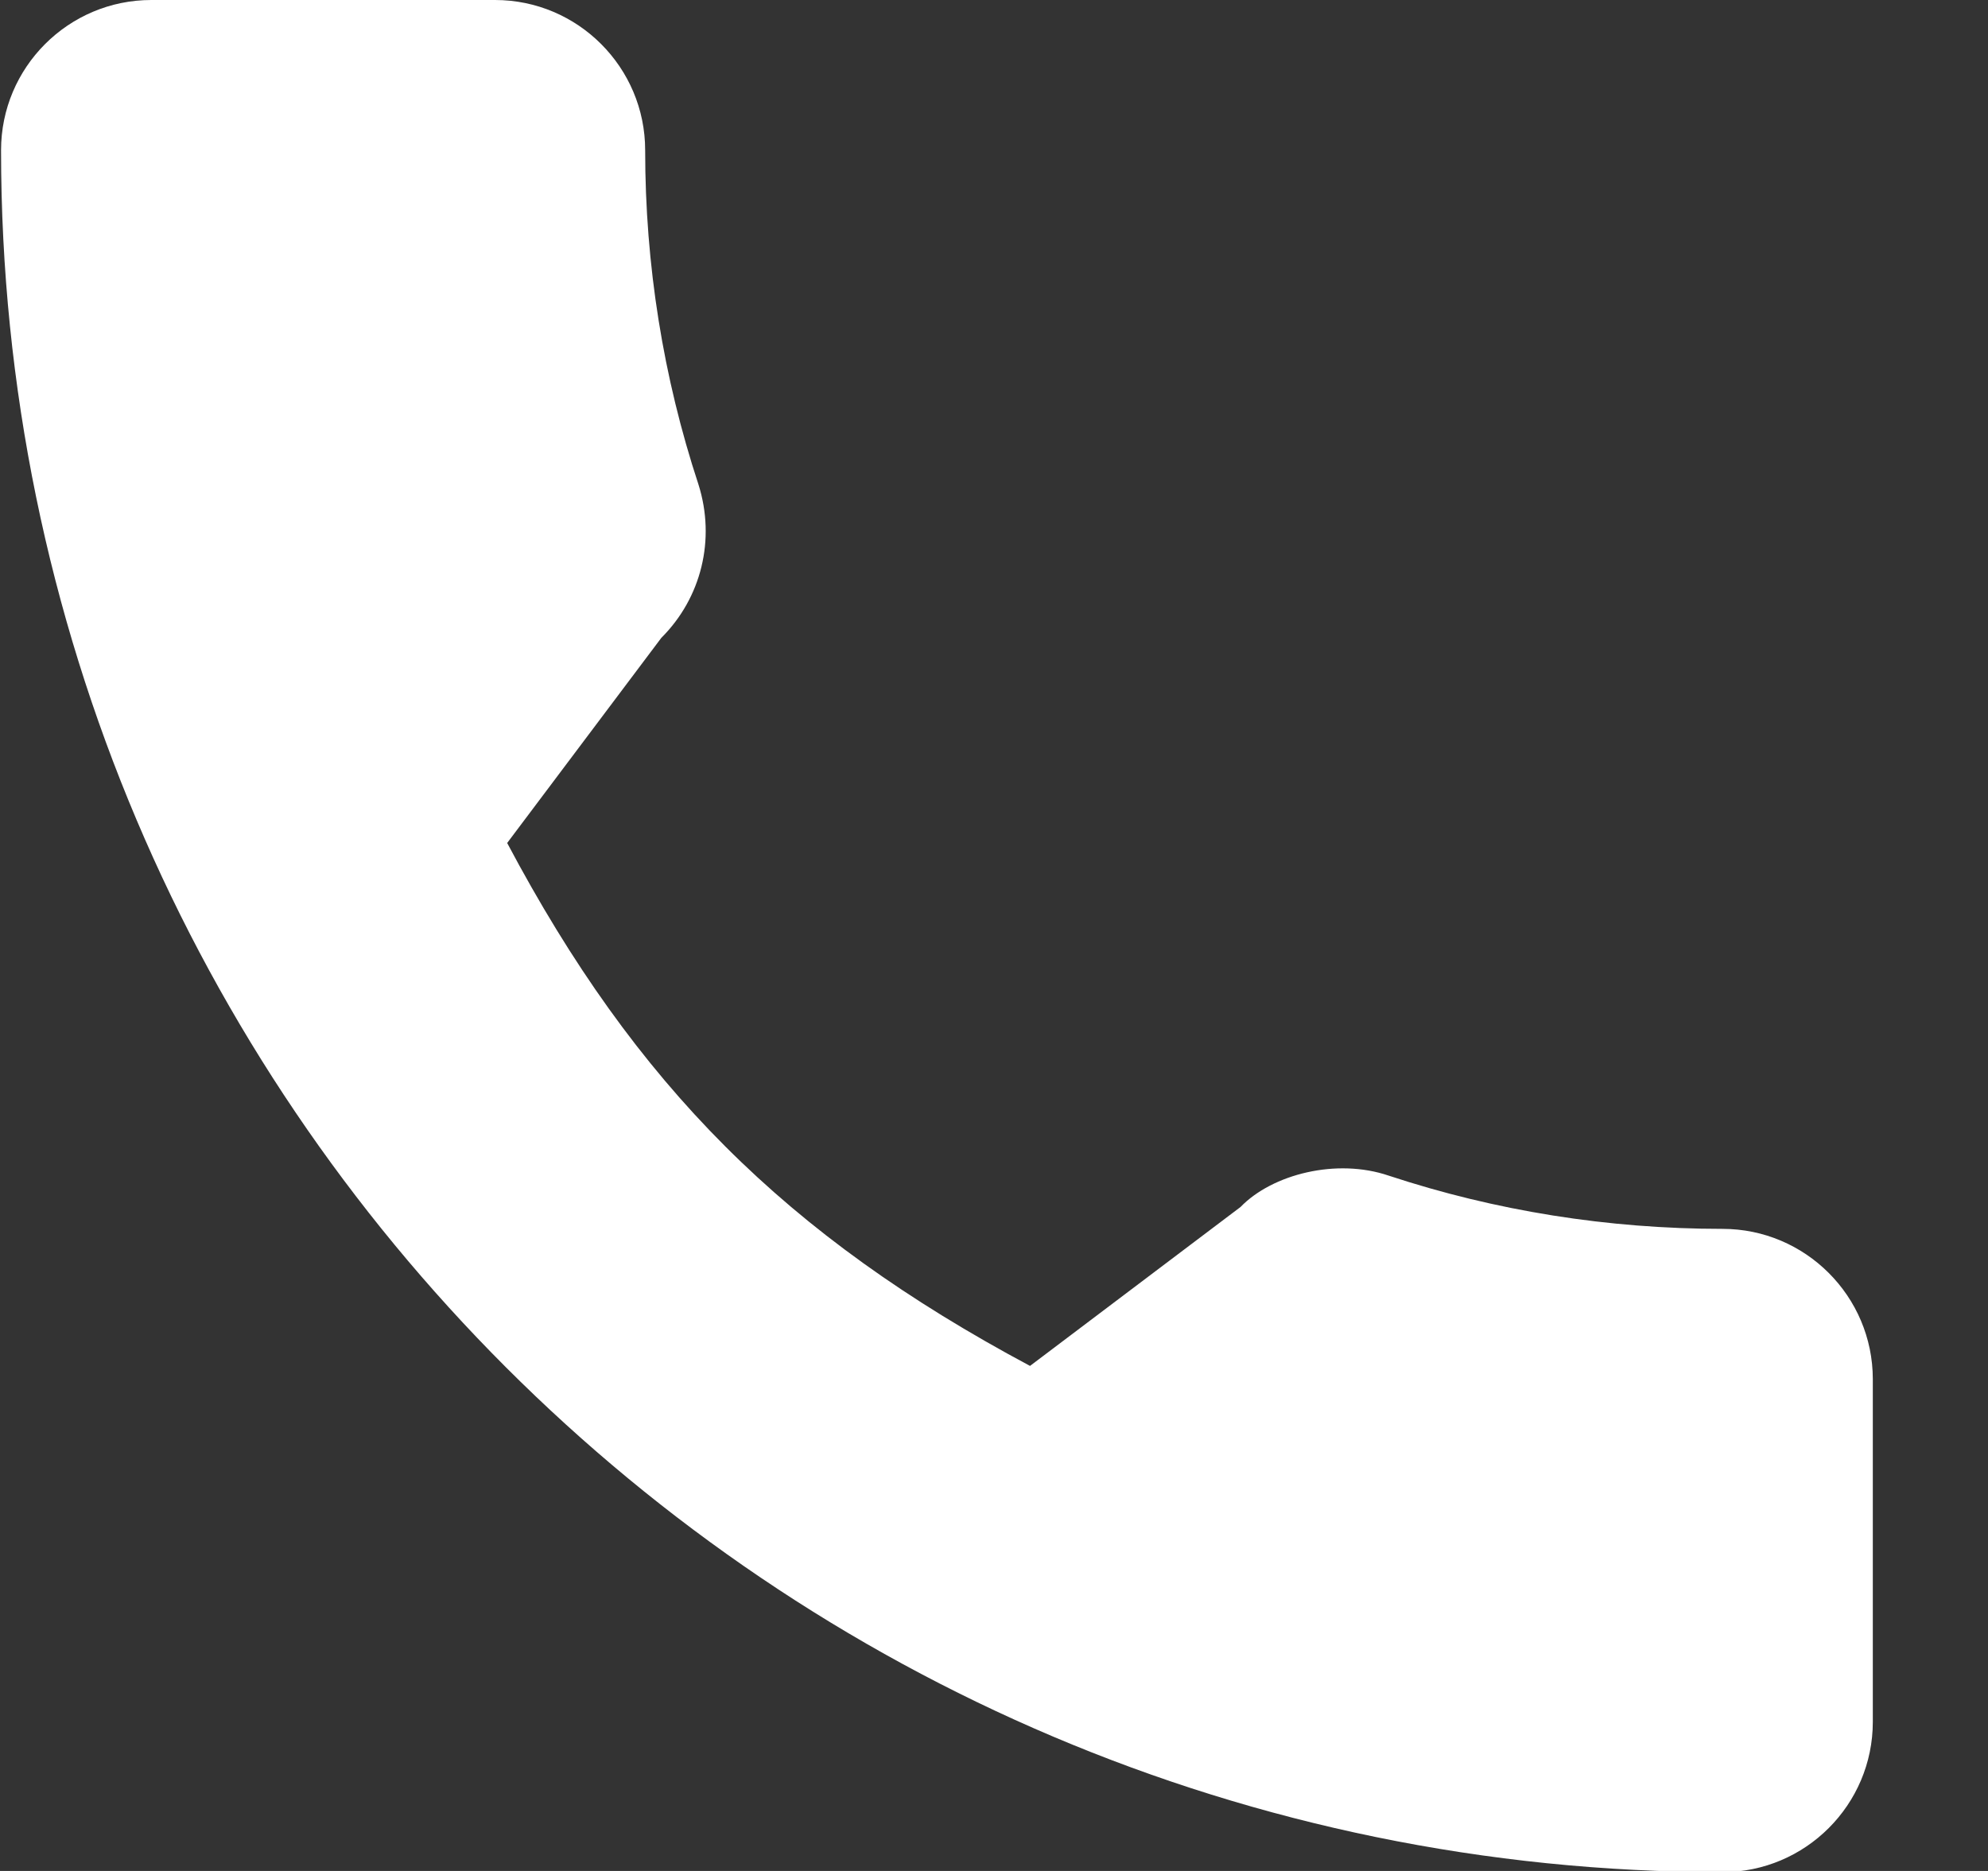 <svg width="17" height="16" viewBox="0 0 17 16" fill="none" xmlns="http://www.w3.org/2000/svg">
<rect x="0" y="0" width="17" height="16" fill="#333333" stroke="none"/>
<path d="M14.73 10.509C13.75 10.509 12.788 10.355 11.876 10.054C11.43 9.902 10.88 10.041 10.608 10.322L8.808 11.681C6.721 10.566 5.436 9.281 4.337 7.209L5.655 5.455C5.998 5.113 6.121 4.613 5.973 4.144C5.671 3.227 5.517 2.265 5.517 1.285C5.517 0.576 4.941 0 4.233 0H1.294C0.585 0 0.009 0.576 0.009 1.285C0.009 9.404 6.613 16.01 14.73 16.01C15.438 16.01 16.015 15.434 16.015 14.725V11.793C16.014 11.085 15.438 10.509 14.73 10.509Z" fill="white"/>
</svg>
